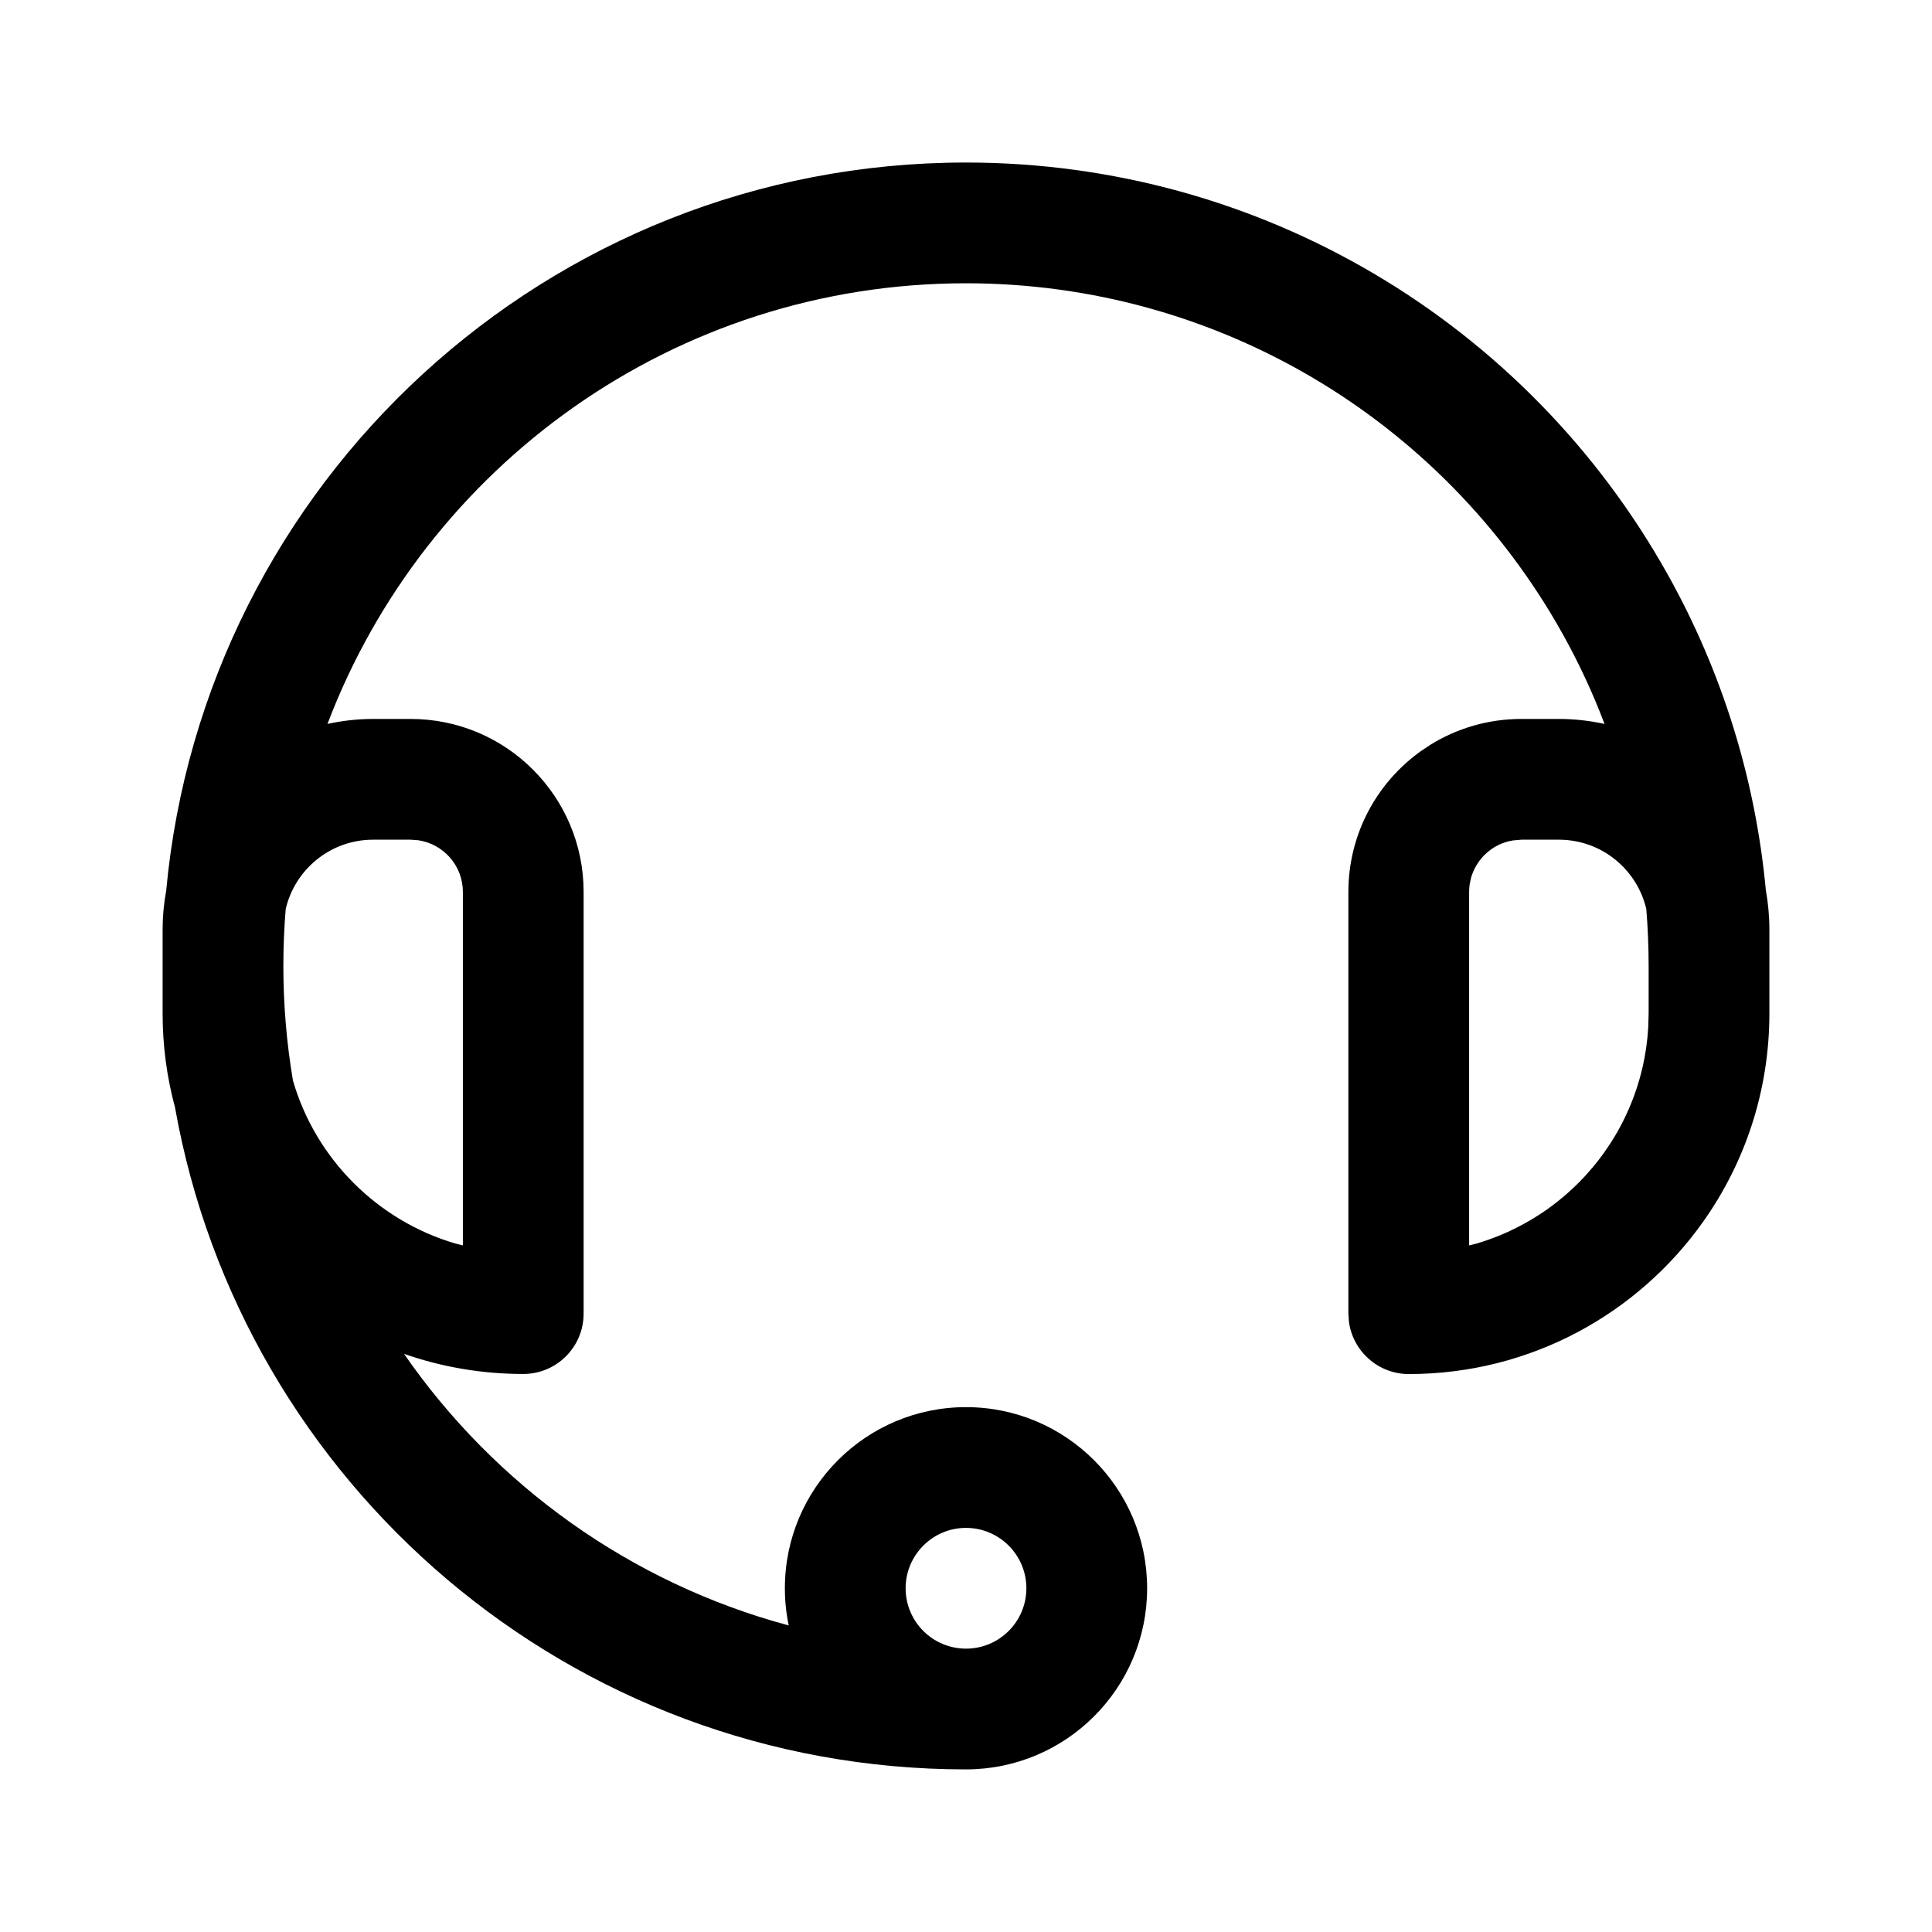 <?xml version="1.0" encoding="UTF-8"?>
<svg viewBox="0 0 24 24" version="1.1" xmlns="http://www.w3.org/2000/svg" xmlns:xlink="http://www.w3.org/1999/xlink">
    <g id="页面-1" stroke="none" stroke-width="1">
        <g id="画板" transform="translate(-789, -776)">
            <g id="编组" transform="translate(789, 776)">
                <path d="M12,2.019 C15.655,2.019 18.962,4.001 20.715,7.133 C21.389,8.337 21.806,9.669 21.936,11.058 C21.964,11.217 21.98,11.38 21.98,11.547 L21.98,12.588 C21.98,13.552 21.676,14.444 21.159,15.174 C20.347,16.321 19.011,17.069 17.5,17.069 C17.12,17.069 16.807,16.786 16.757,16.42 L16.75,16.319 L16.75,11.081 C16.75,10.358 17.106,9.719 17.653,9.329 L17.773,9.249 C18.1,9.048 18.486,8.931 18.899,8.931 L19.365,8.931 C19.56,8.931 19.749,8.953 19.932,8.993 C19.786,8.606 19.61,8.229 19.407,7.866 C17.916,5.203 15.107,3.519 12,3.519 C8.375,3.519 5.282,5.794 4.068,8.993 C4.251,8.953 4.44,8.931 4.635,8.931 L4.635,8.931 L5.101,8.931 C6.288,8.931 7.25,9.893 7.25,11.08 L7.25,11.08 L7.25,16.318 C7.25,16.733 6.914,17.068 6.5,17.068 C5.981,17.068 5.483,16.98 5.019,16.818 C6.147,18.448 7.832,19.664 9.798,20.192 C9.766,20.042 9.75,19.888 9.75,19.73 C9.75,18.488 10.758,17.48 12,17.48 C13.242,17.48 14.25,18.488 14.25,19.73 C14.25,20.973 13.242,21.98 12,21.98 L12,21.98 C7.087,21.98 3.003,18.43 2.174,13.756 C2.073,13.383 2.02,12.992 2.02,12.588 L2.02,12.588 L2.02,11.547 C2.02,11.384 2.035,11.224 2.064,11.069 C2.533,5.993 6.802,2.019 12,2.019 Z M12,18.98 C11.586,18.98 11.25,19.317 11.25,19.73 C11.25,20.144 11.586,20.48 12,20.48 C12.414,20.48 12.75,20.144 12.75,19.73 C12.75,19.317 12.414,18.98 12,18.98 Z M5.101,10.431 L4.635,10.431 C4.106,10.431 3.664,10.799 3.549,11.293 C3.53,11.526 3.52,11.762 3.52,12.001 C3.52,12.485 3.561,12.96 3.639,13.423 C3.921,14.394 4.685,15.16 5.654,15.447 L5.654,15.447 L5.75,15.471 L5.75,11.08 C5.75,10.754 5.51,10.485 5.197,10.438 L5.197,10.438 L5.101,10.431 Z M19.365,10.431 L18.913,10.431 L18.899,10.431 L18.796,10.44 L18.744,10.45 C18.729,10.454 18.713,10.458 18.699,10.463 C18.648,10.479 18.6,10.502 18.556,10.529 C18.542,10.538 18.529,10.547 18.516,10.556 L18.556,10.529 C18.53,10.545 18.505,10.563 18.482,10.583 L18.516,10.556 C18.489,10.576 18.464,10.598 18.44,10.621 L18.482,10.583 C18.454,10.607 18.427,10.633 18.403,10.662 L18.44,10.621 C18.416,10.645 18.394,10.671 18.375,10.698 L18.403,10.662 C18.388,10.68 18.374,10.698 18.36,10.718 L18.375,10.698 C18.335,10.753 18.303,10.814 18.281,10.88 C18.279,10.889 18.276,10.898 18.274,10.906 L18.281,10.88 C18.271,10.913 18.262,10.948 18.257,10.983 L18.274,10.906 C18.258,10.962 18.25,11.02 18.25,11.08 L18.25,15.471 L18.346,15.447 C18.459,15.413 18.57,15.373 18.677,15.327 C18.71,15.313 18.744,15.298 18.776,15.282 L18.677,15.327 C18.732,15.303 18.787,15.278 18.841,15.25 L18.776,15.282 C18.822,15.26 18.866,15.238 18.91,15.214 L18.841,15.25 C18.894,15.223 18.947,15.195 18.998,15.165 L18.91,15.214 C18.967,15.184 19.023,15.151 19.077,15.117 L18.998,15.165 C19.048,15.136 19.097,15.105 19.146,15.073 L19.077,15.117 C19.128,15.086 19.177,15.053 19.225,15.018 L19.146,15.073 C19.194,15.041 19.242,15.008 19.288,14.973 L19.225,15.018 C19.267,14.989 19.307,14.958 19.347,14.927 L19.288,14.973 C19.341,14.933 19.393,14.891 19.444,14.847 L19.347,14.927 C19.388,14.895 19.427,14.862 19.466,14.828 L19.444,14.847 C19.486,14.811 19.527,14.773 19.568,14.734 L19.466,14.828 C19.514,14.786 19.561,14.742 19.606,14.697 L19.568,14.734 C19.611,14.693 19.653,14.65 19.694,14.605 L19.606,14.697 C19.649,14.654 19.69,14.611 19.73,14.566 L19.694,14.605 C19.73,14.565 19.766,14.524 19.801,14.483 L19.73,14.566 C19.77,14.52 19.809,14.473 19.847,14.425 L19.801,14.483 C19.841,14.434 19.879,14.384 19.916,14.333 L19.847,14.425 C19.881,14.381 19.914,14.337 19.946,14.291 L19.916,14.333 C19.949,14.287 19.981,14.241 20.011,14.193 L19.946,14.291 C19.984,14.237 20.019,14.182 20.053,14.126 L20.011,14.193 C20.04,14.148 20.068,14.102 20.094,14.056 L20.053,14.126 C20.082,14.078 20.11,14.03 20.136,13.98 L20.094,14.056 C20.126,14 20.155,13.944 20.183,13.886 L20.136,13.98 C20.165,13.924 20.193,13.868 20.218,13.811 L20.183,13.886 C20.206,13.839 20.227,13.792 20.248,13.743 L20.218,13.811 C20.243,13.757 20.265,13.703 20.286,13.647 L20.248,13.743 C20.376,13.439 20.455,13.109 20.475,12.763 L20.48,12.588 L20.48,12.001 C20.48,11.763 20.47,11.527 20.451,11.292 C20.335,10.798 19.894,10.431 19.365,10.431 Z" id="形状结合"></path>
            </g>
        </g>
    </g>
</svg>